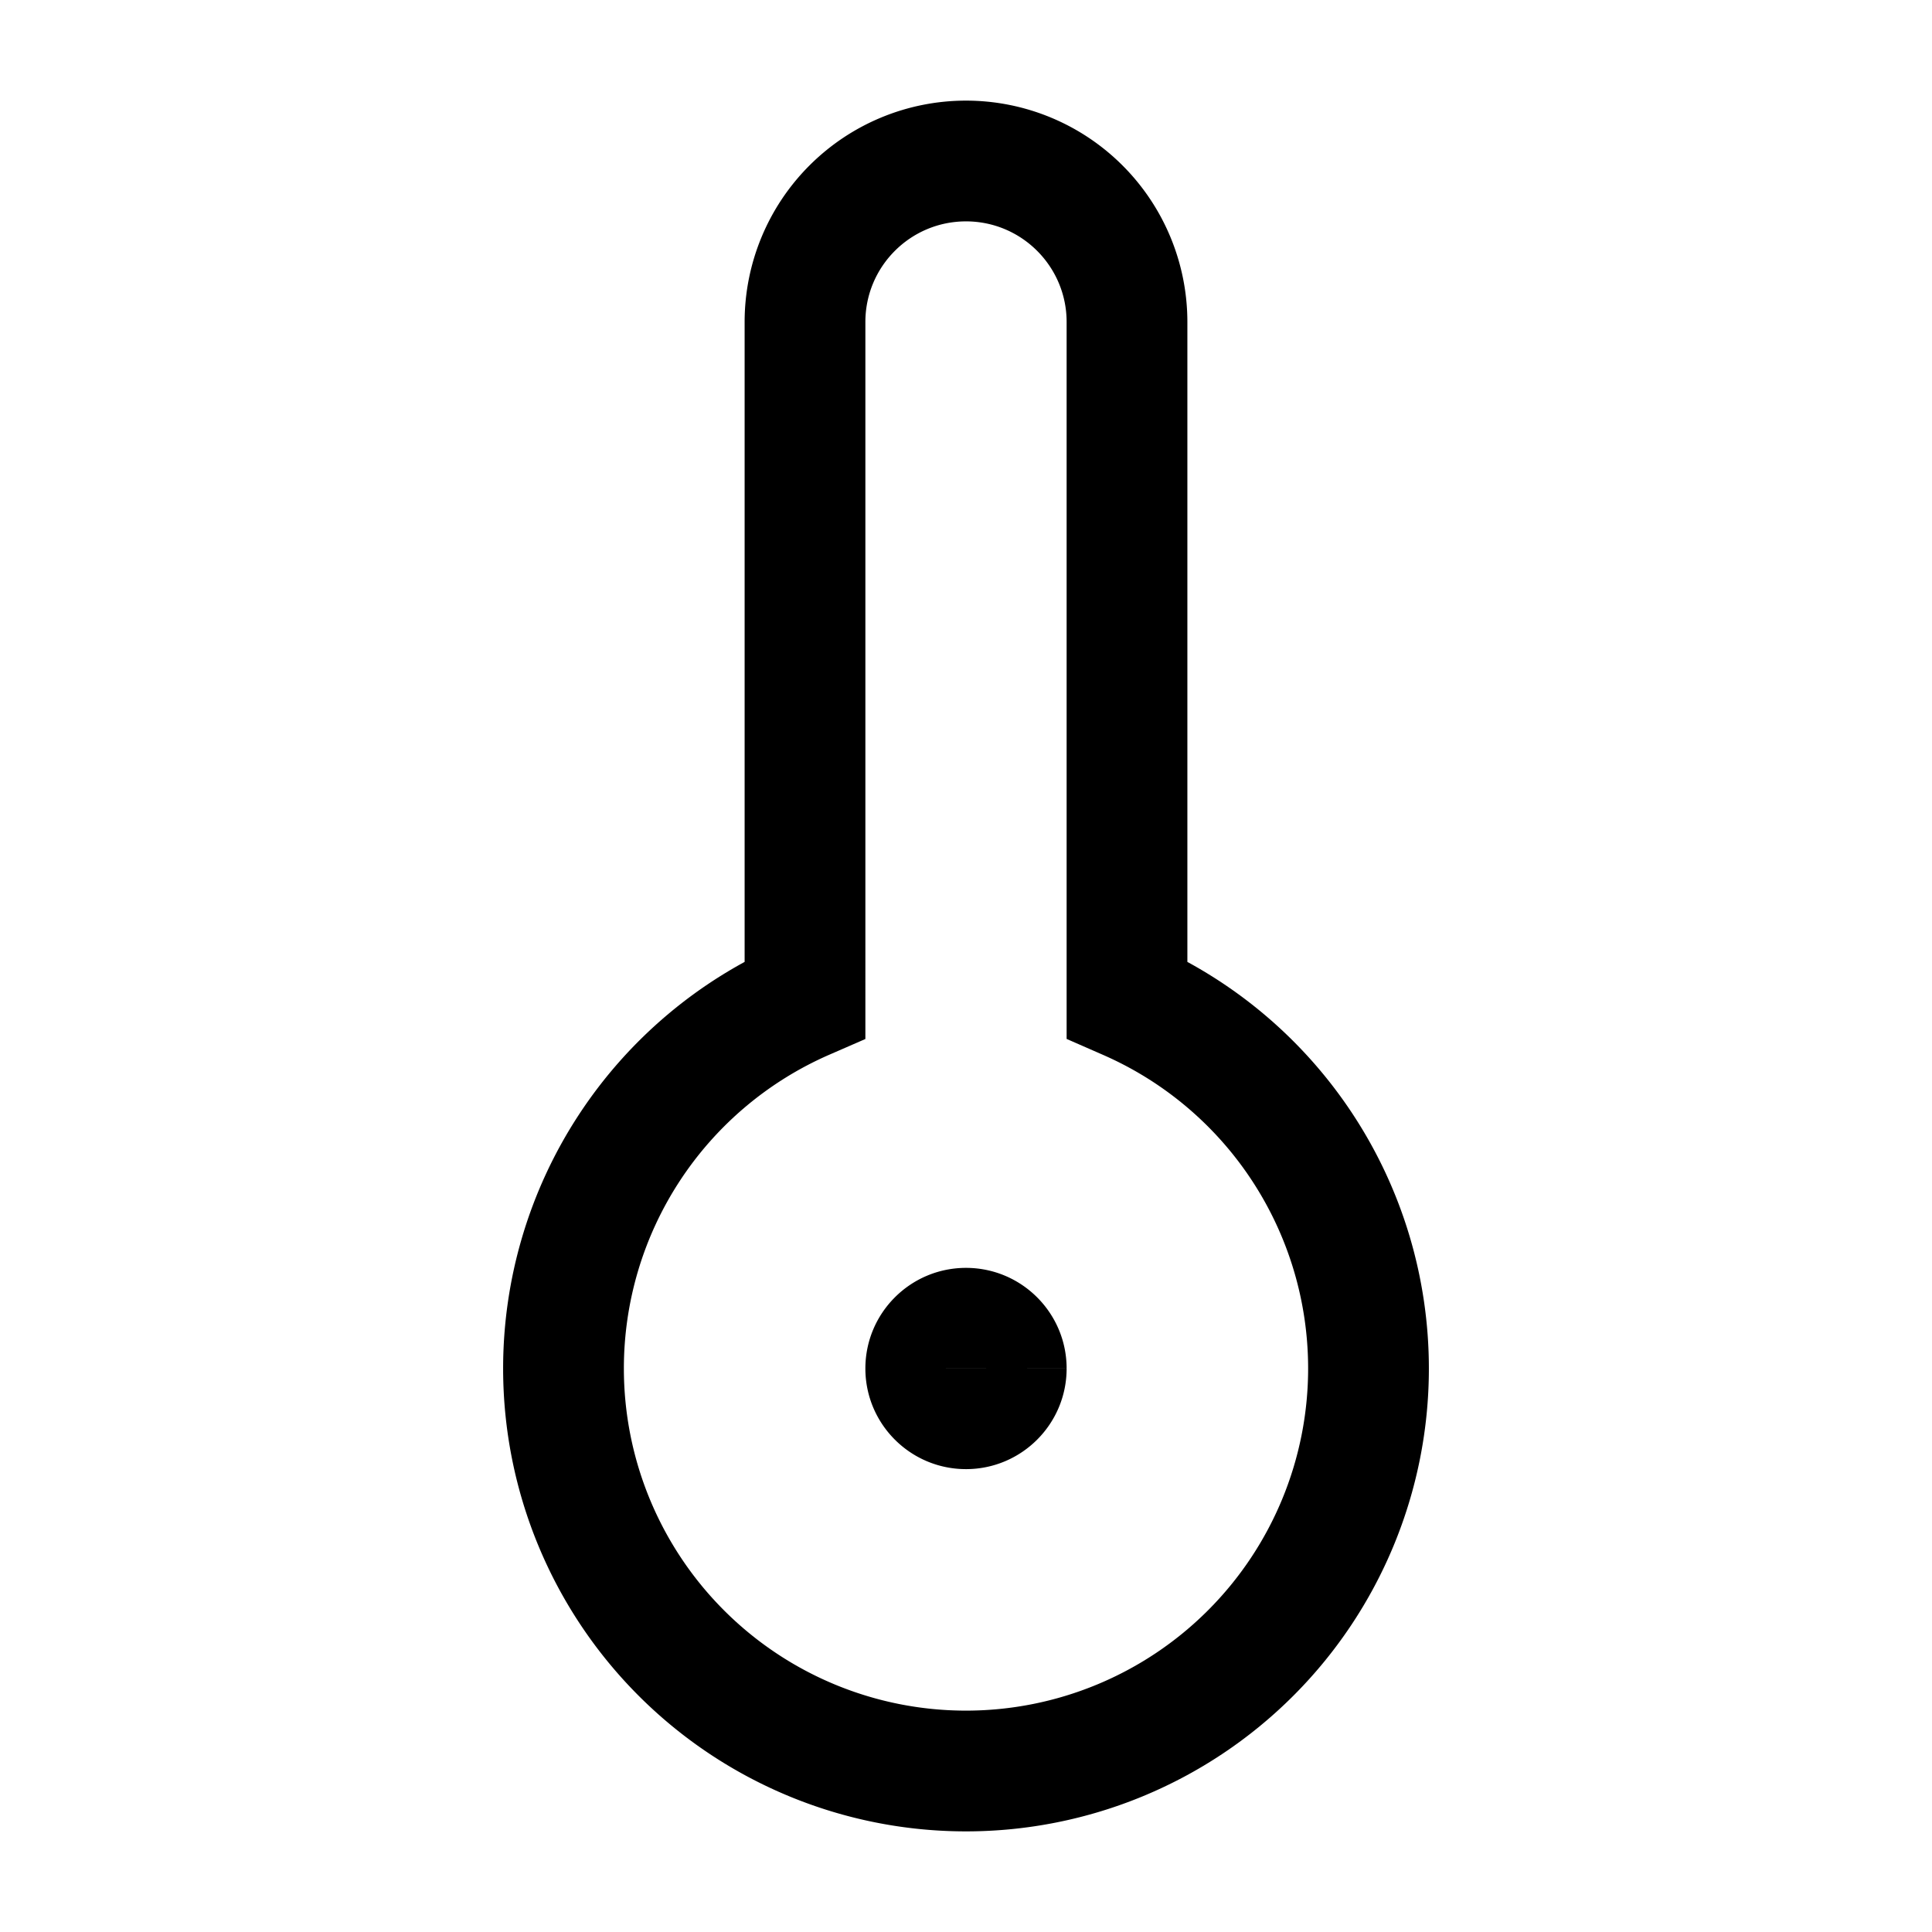 <svg xmlns="http://www.w3.org/2000/svg" width="24" height="24" fill="none" viewBox="0 0 24 24">
  <path fill="#000" d="m10 12.416.3.687.45-.196v-.491H10Zm4 0h-.75v.49l.45.197.3-.687Zm-2 3.834a.75.75 0 0 0 0 1.5v-1.5Zm.01 1.5a.75.75 0 0 0 0-1.5v1.5Zm-1.26-5.334V4h-1.5v8.416h1.5ZM7.75 17a4.251 4.251 0 0 1 2.55-3.897l-.6-1.374A5.751 5.751 0 0 0 6.25 17h1.5ZM12 21.25A4.25 4.25 0 0 1 7.75 17h-1.5A5.75 5.75 0 0 0 12 22.75v-1.5ZM16.25 17A4.25 4.25 0 0 1 12 21.25v1.5A5.75 5.75 0 0 0 17.75 17h-1.5Zm-2.55-3.897A4.251 4.251 0 0 1 16.25 17h1.5a5.751 5.751 0 0 0-3.45-5.271l-.6 1.374ZM13.25 4v8.416h1.5V4h-1.5ZM12 2.75c.69 0 1.25.56 1.25 1.25h1.5A2.75 2.75 0 0 0 12 1.25v1.5Zm0-1.5A2.75 2.75 0 0 0 9.25 4h1.5c0-.69.56-1.25 1.25-1.25v-1.5Zm0 16.5h.01v-1.5H12v1.5Zm-.25-.75a.25.25 0 0 1 .25-.25v1.5c.69 0 1.25-.56 1.25-1.25h-1.5Zm.25-.25a.25.25 0 0 1 .25.25h-1.5c0 .69.56 1.25 1.25 1.25v-1.5Zm.25.25a.25.25 0 0 1-.25.25v-1.5c-.69 0-1.25.56-1.25 1.25h1.5Zm-.25.25a.25.25 0 0 1-.25-.25h1.5c0-.69-.56-1.25-1.25-1.25v1.5Z"/>
</svg>
